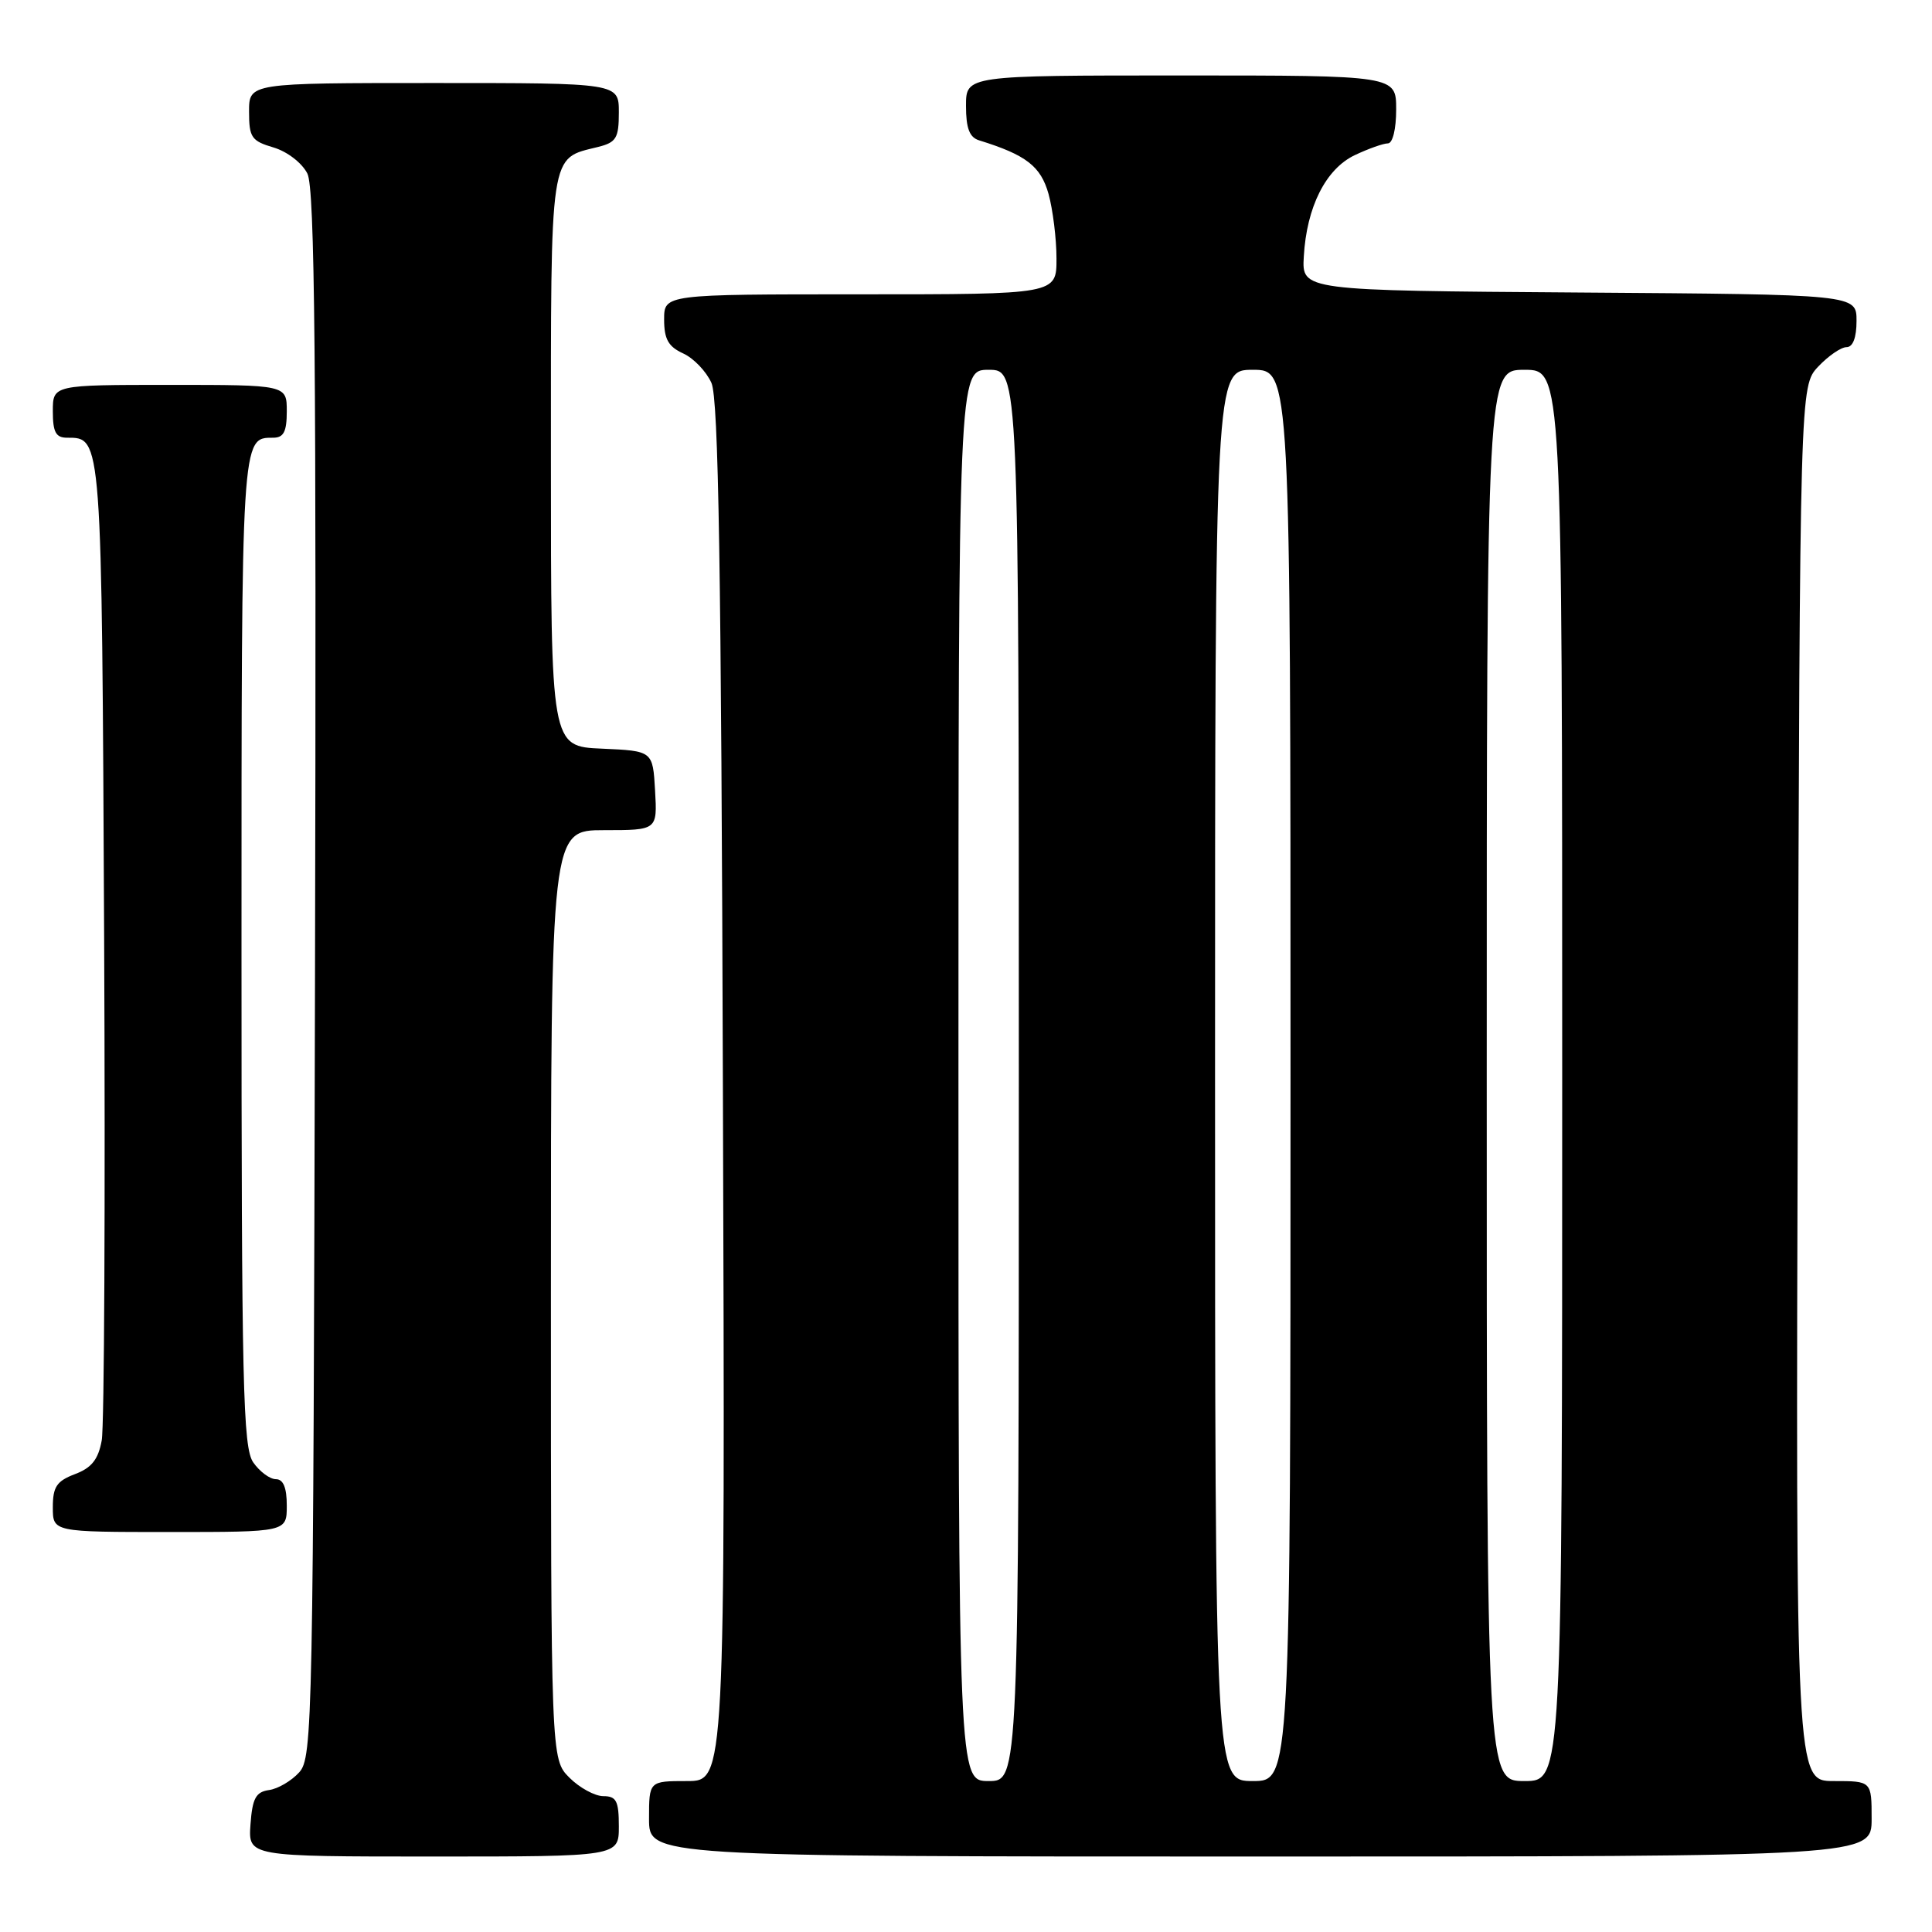 <?xml version="1.0" encoding="UTF-8" standalone="no"?>
<!DOCTYPE svg PUBLIC "-//W3C//DTD SVG 1.1//EN" "http://www.w3.org/Graphics/SVG/1.1/DTD/svg11.dtd" >
<svg xmlns="http://www.w3.org/2000/svg" xmlns:xlink="http://www.w3.org/1999/xlink" version="1.1" viewBox="0 0 256 256">
 <g >
 <path fill="currentColor"
d=" M 82.00 242.00 C 82.00 238.64 81.67 238.00 79.95 238.00 C 78.83 238.00 76.80 236.90 75.45 235.55 C 73.00 233.09 73.00 233.09 73.00 171.55 C 73.00 110.00 73.00 110.00 80.05 110.00 C 87.10 110.00 87.10 110.00 86.80 104.75 C 86.50 99.50 86.50 99.50 79.75 99.20 C 73.00 98.91 73.00 98.91 73.00 61.11 C 73.00 19.47 72.76 21.09 79.25 19.47 C 81.66 18.87 82.00 18.30 82.00 14.89 C 82.00 11.00 82.00 11.00 57.50 11.00 C 33.00 11.00 33.00 11.00 33.00 14.79 C 33.00 18.21 33.32 18.68 36.24 19.54 C 38.06 20.08 40.02 21.59 40.73 23.00 C 41.72 24.97 41.93 47.51 41.74 129.15 C 41.51 228.49 41.42 232.88 39.65 234.84 C 38.63 235.97 36.83 237.03 35.65 237.19 C 33.90 237.44 33.44 238.28 33.19 241.75 C 32.89 246.00 32.89 246.00 57.44 246.00 C 82.00 246.00 82.00 246.00 82.00 242.00 Z  M 248.00 241.00 C 248.00 236.00 248.00 236.00 242.97 236.00 C 237.94 236.00 237.94 236.00 238.22 143.58 C 238.50 51.16 238.50 51.16 240.92 48.58 C 242.26 47.16 243.95 46.00 244.67 46.00 C 245.52 46.00 246.00 44.74 246.00 42.51 C 246.00 39.02 246.00 39.02 209.25 38.76 C 172.50 38.50 172.50 38.50 172.76 34.00 C 173.13 27.43 175.67 22.38 179.53 20.55 C 181.33 19.70 183.30 19.00 183.90 19.00 C 184.54 19.00 185.00 17.10 185.00 14.50 C 185.00 10.00 185.00 10.00 156.50 10.00 C 128.00 10.00 128.00 10.00 128.00 14.03 C 128.00 17.00 128.46 18.21 129.75 18.60 C 135.98 20.53 137.91 22.03 138.94 25.71 C 139.51 27.79 139.99 31.64 139.99 34.25 C 140.00 39.00 140.00 39.00 114.00 39.00 C 88.00 39.00 88.00 39.00 88.00 42.34 C 88.00 44.94 88.56 45.93 90.52 46.83 C 91.91 47.46 93.59 49.22 94.27 50.74 C 95.21 52.84 95.57 75.25 95.79 144.75 C 96.09 236.00 96.09 236.00 91.04 236.00 C 86.00 236.00 86.00 236.00 86.00 241.00 C 86.00 246.00 86.00 246.00 167.00 246.00 C 248.00 246.00 248.00 246.00 248.00 241.00 Z  M 38.00 199.50 C 38.00 197.12 37.54 196.00 36.56 196.00 C 35.76 196.00 34.41 195.00 33.56 193.78 C 32.19 191.82 32.00 183.71 32.00 125.98 C 32.00 57.54 31.97 58.00 36.20 58.00 C 37.59 58.00 38.00 57.20 38.00 54.50 C 38.00 51.00 38.00 51.00 22.50 51.00 C 7.00 51.00 7.00 51.00 7.00 54.50 C 7.00 57.26 7.40 58.00 8.88 58.00 C 13.52 58.00 13.48 57.48 13.80 124.40 C 13.96 159.11 13.82 189.01 13.48 190.86 C 13.02 193.39 12.14 194.50 9.93 195.33 C 7.51 196.25 7.00 197.01 7.00 199.72 C 7.00 203.00 7.00 203.00 22.50 203.00 C 38.00 203.00 38.00 203.00 38.00 199.50 Z  M 127.00 142.50 C 127.00 49.00 127.00 49.00 131.00 49.00 C 135.00 49.00 135.00 49.00 135.00 142.50 C 135.00 236.00 135.00 236.00 131.00 236.00 C 127.00 236.00 127.00 236.00 127.00 142.50 Z  M 161.00 142.50 C 161.00 49.00 161.00 49.00 166.00 49.00 C 171.00 49.00 171.00 49.00 171.00 142.50 C 171.00 236.00 171.00 236.00 166.00 236.00 C 161.00 236.00 161.00 236.00 161.00 142.50 Z  M 197.00 142.50 C 197.00 49.00 197.00 49.00 202.00 49.00 C 207.00 49.00 207.00 49.00 207.00 142.50 C 207.00 236.00 207.00 236.00 202.00 236.00 C 197.00 236.00 197.00 236.00 197.00 142.50 Z "/>
</g>
</svg>